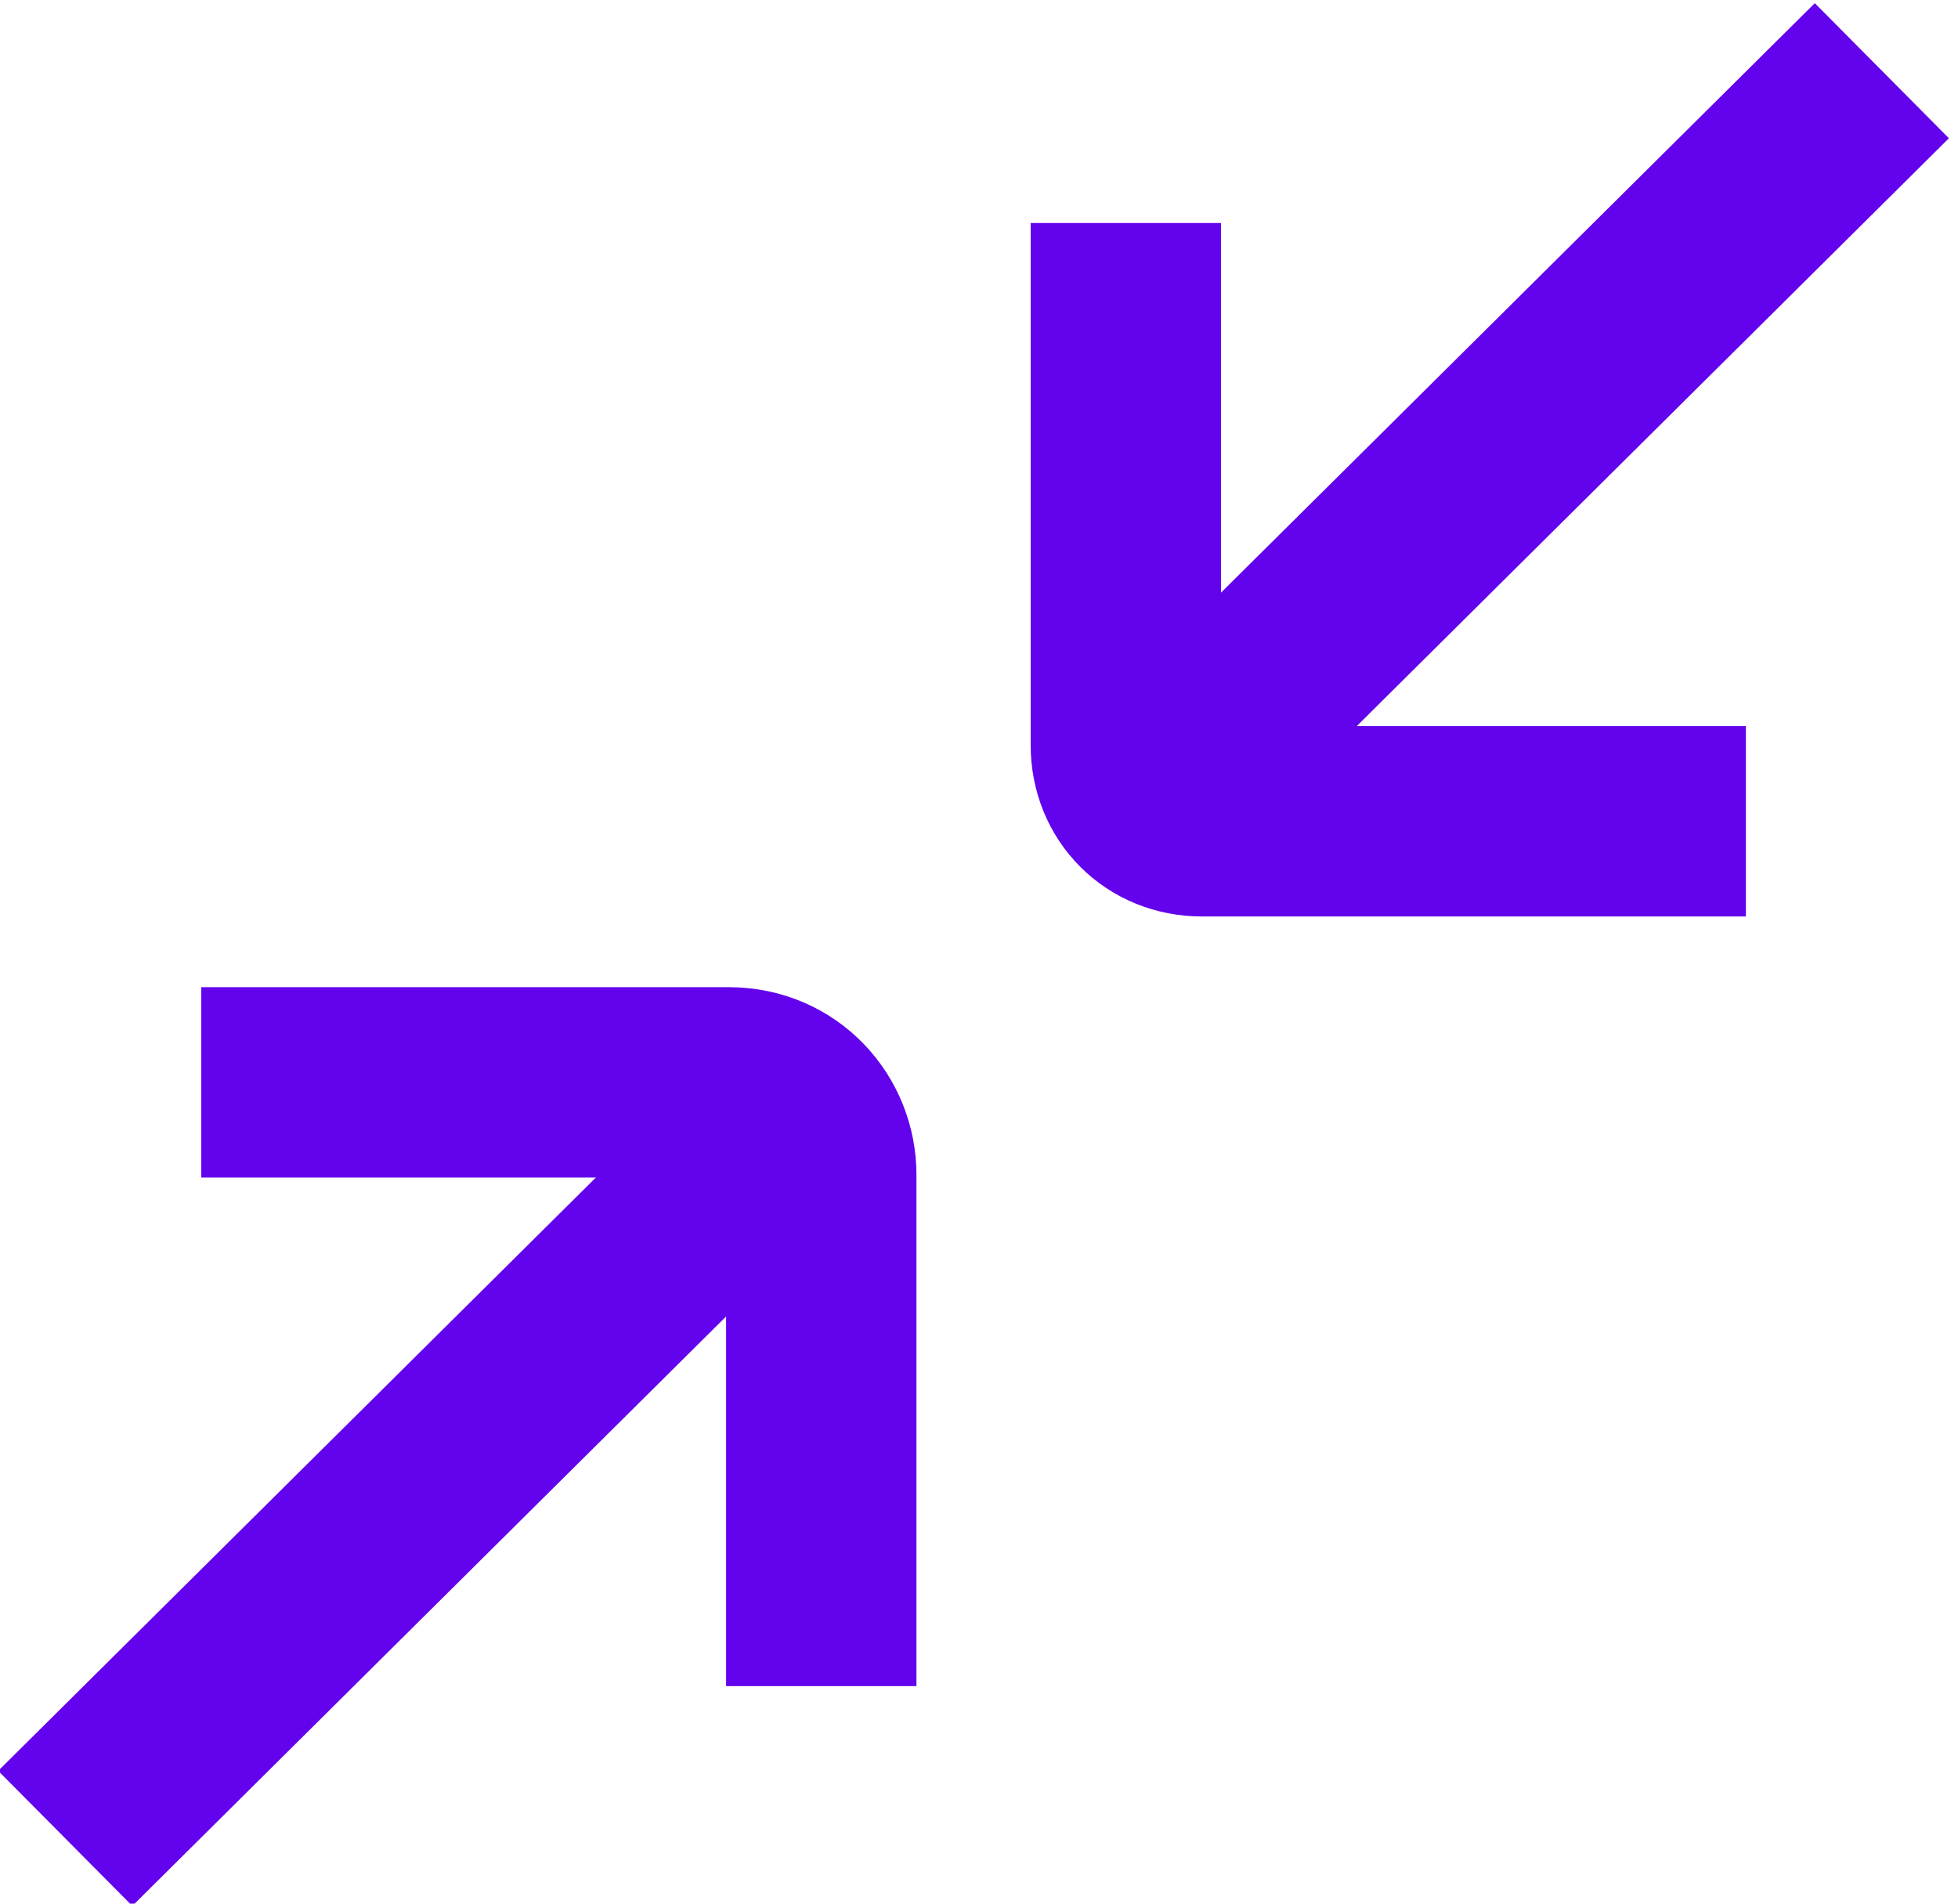 <?xml version="1.0" encoding="utf-8"?>
<!-- Generator: Adobe Illustrator 27.1.1, SVG Export Plug-In . SVG Version: 6.00 Build 0)  -->
<svg version="1.1" id="Layer_1" xmlns="http://www.w3.org/2000/svg" xmlns:xlink="http://www.w3.org/1999/xlink" x="0px" y="0px"
	 viewBox="0 0 36 35" style="enable-background:new 0 0 36 35;" xml:space="preserve">
<style type="text/css">
	.st0{fill-rule:evenodd;clip-rule:evenodd;fill:none;stroke:#6302EC;stroke-width:3.5;stroke-miterlimit:10;}
	.st1{fill-rule:evenodd;clip-rule:evenodd;fill:#6302EC;}
</style>
<line class="st0" x1="20.9" y1="14.9" x2="34.6" y2="1.3"/>
<path class="st1" d="M34,16.1"/>
<path class="st1" d="M34,16.1"/>
<path class="st0" d="M20.7,4.1v9.6c0,0.8,0.6,1.4,1.4,1.4h10"/>
<line class="st0" x1="14.9" y1="20.2" x2="1.2" y2="33.8"/>
<path class="st0" d="M15.1,31v-9.4c0-0.9-0.7-1.7-1.7-1.7H3.7"/>
</svg>
